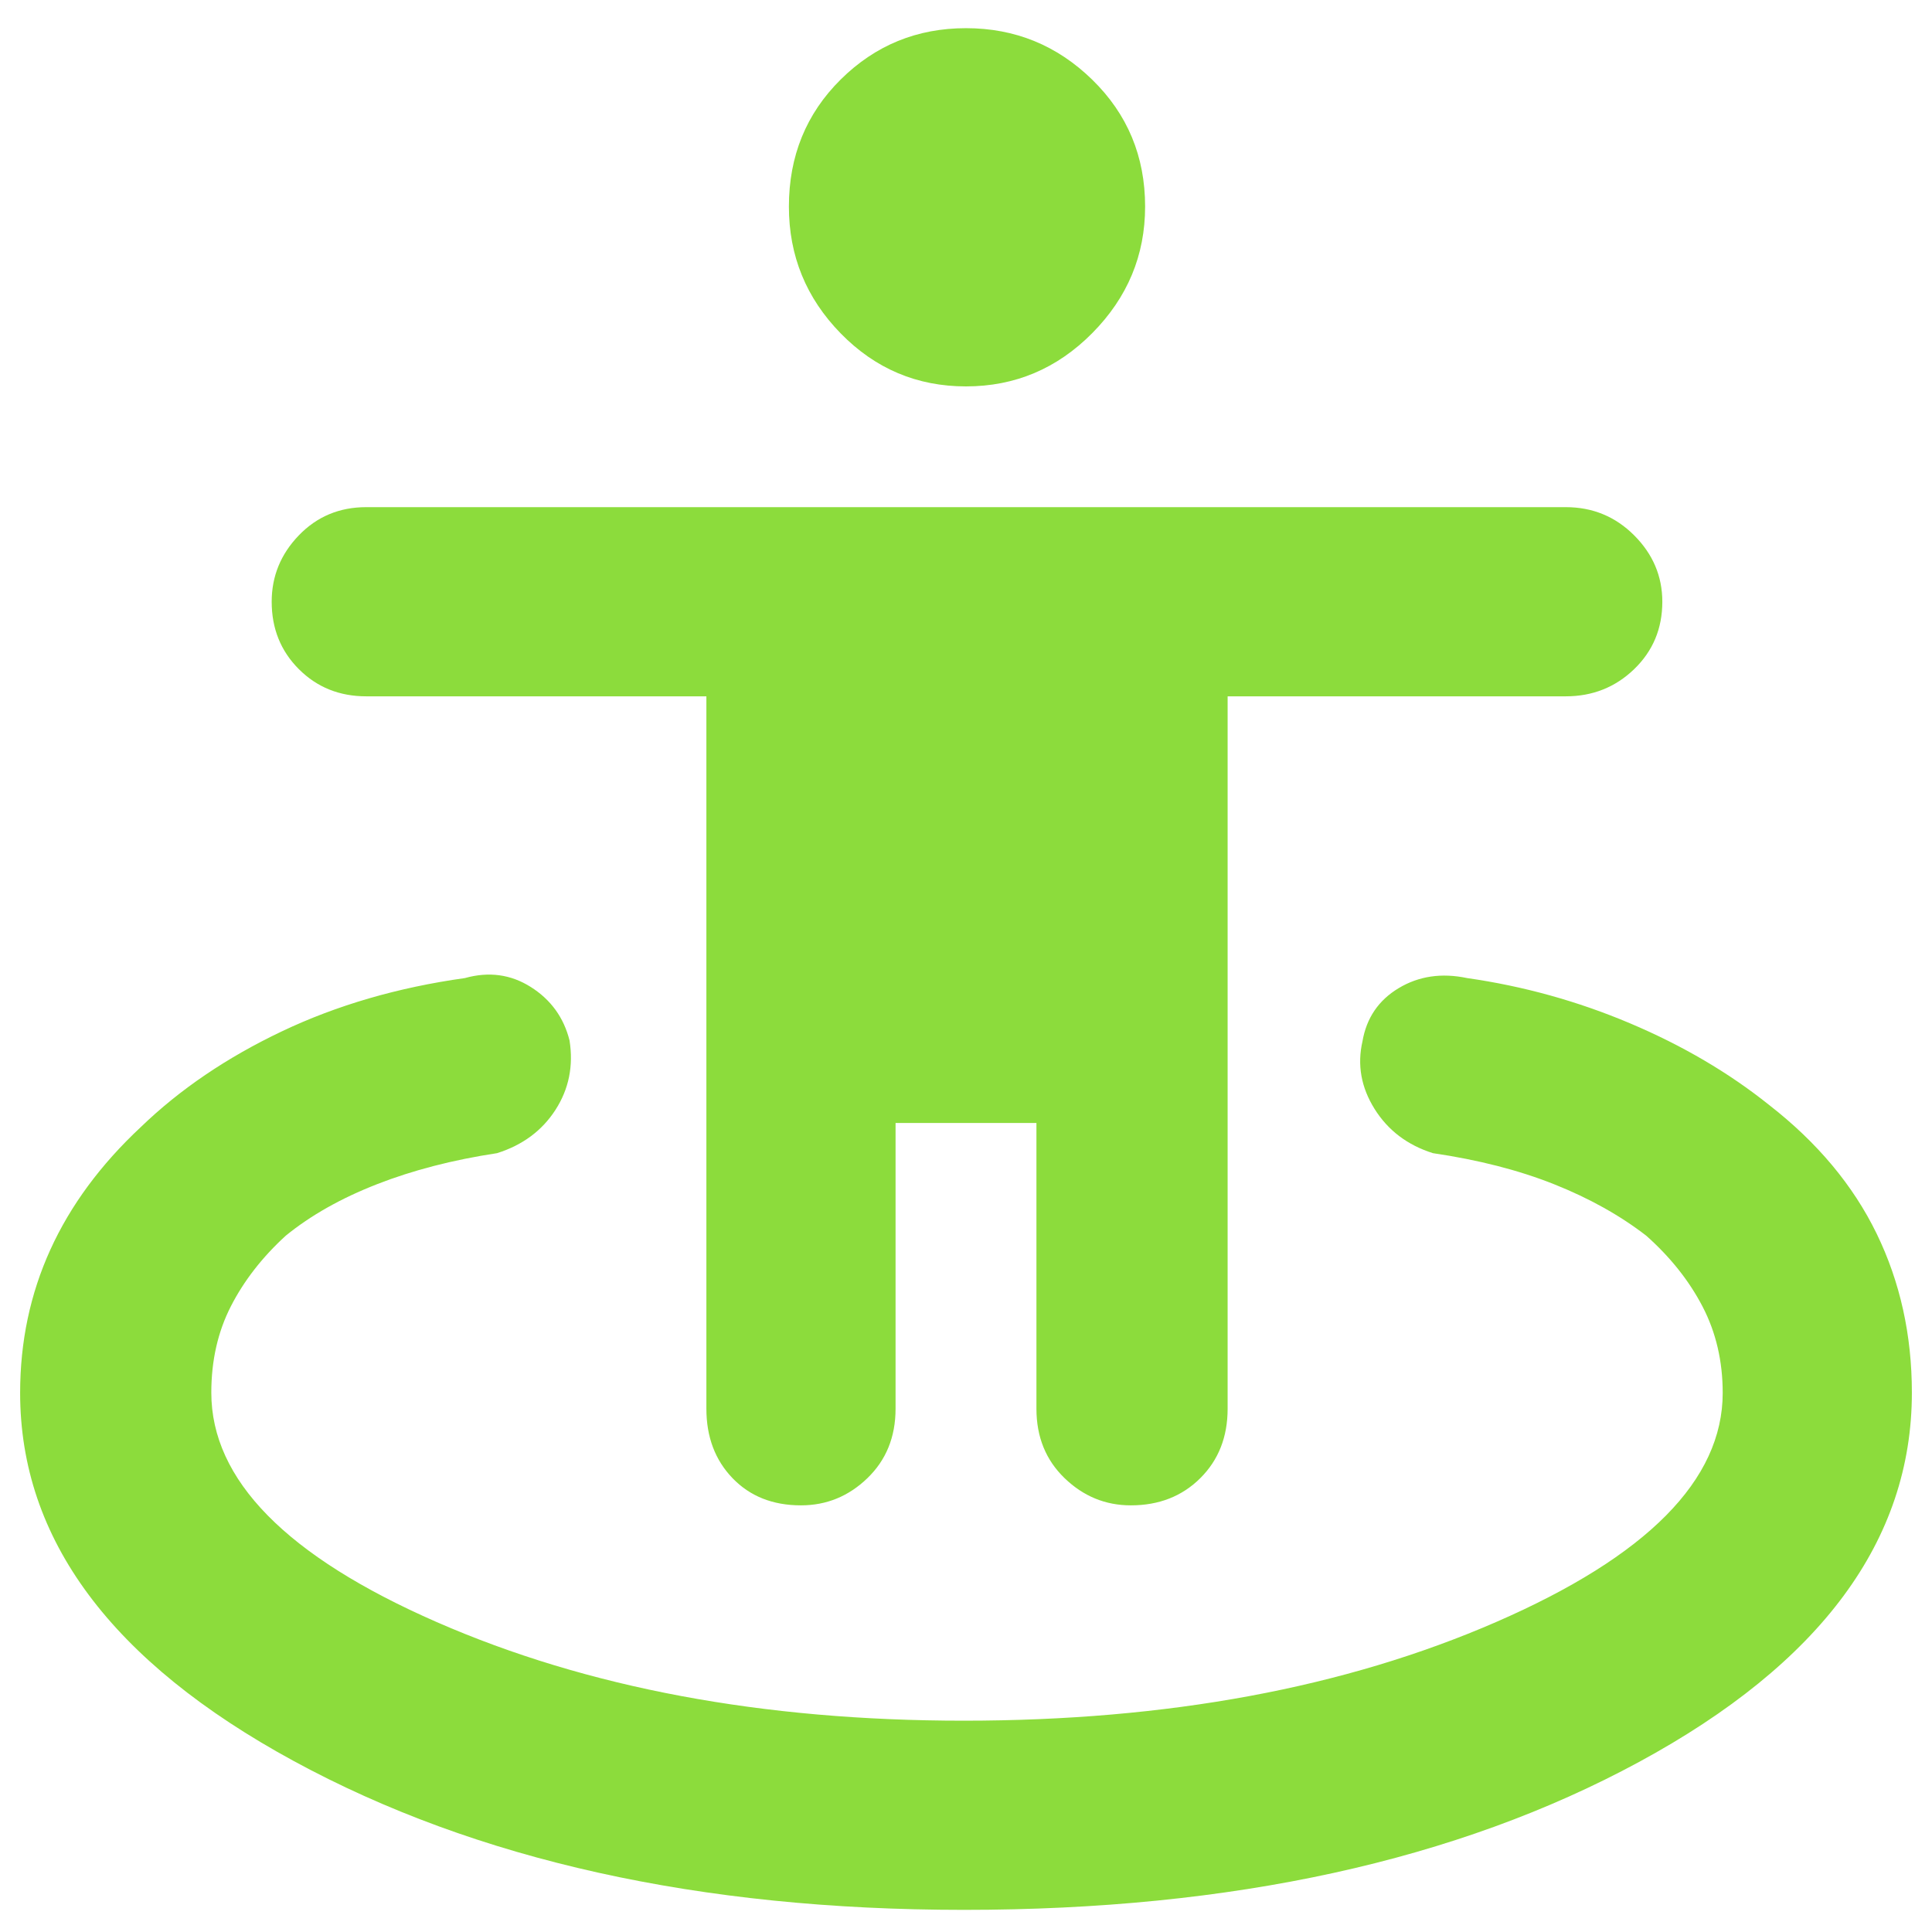<svg xmlns="http://www.w3.org/2000/svg" height="48" viewBox="0 -960 960 960" width="48"><path fill="rgb(140, 220, 60)" d="M479-11q-197 0-333-73.93Q10-158.87 10-267.86 10-306 25-339t45-61q29-28 70-47.5t91-26.5q17.86-5 32.79 4.46Q278.71-460.08 283-443q3 19-7 34.5T247-387q-33 5-59.71 15.44Q160.57-361.12 142-346q-17.5 16-27.25 35.03T105-268q0 65 112 114t261.86 49q151.85 0 264.5-49Q856-203 856-267.86q0-23.67-10-42.9Q836-330 818-346q-19.57-15.12-45.79-25.56Q746-382 712-387q-19-6-29-22t-6-33.55Q680-460 695-469t34-5q42 6 81 22.5t69 40.5q36 28 53.5 64t17.5 79q0 110.05-135.61 183.53Q678.77-11 479-11Zm-81-201q-21 0-34-13.5T351-260v-354H182q-20 0-33.5-13.5T135-661q0-19 13.5-33t33.5-14h596q20 0 34 14t14 33q0 20-14 33.5T778-614H610v354q0 21-13.59 34.5t-34.5 13.5Q543-212 529-225.5 515-239 515-260v-142h-70v142q0 21-14 34.5T398-212Zm82-556q-36.52 0-62.26-26.34-25.74-26.33-25.74-63 0-37.66 25.74-63.16T480-946q36.53 0 62.76 25.63 26.24 25.63 26.24 63 0 36.37-26.24 62.87Q516.53-768 480-768Z"/></svg>